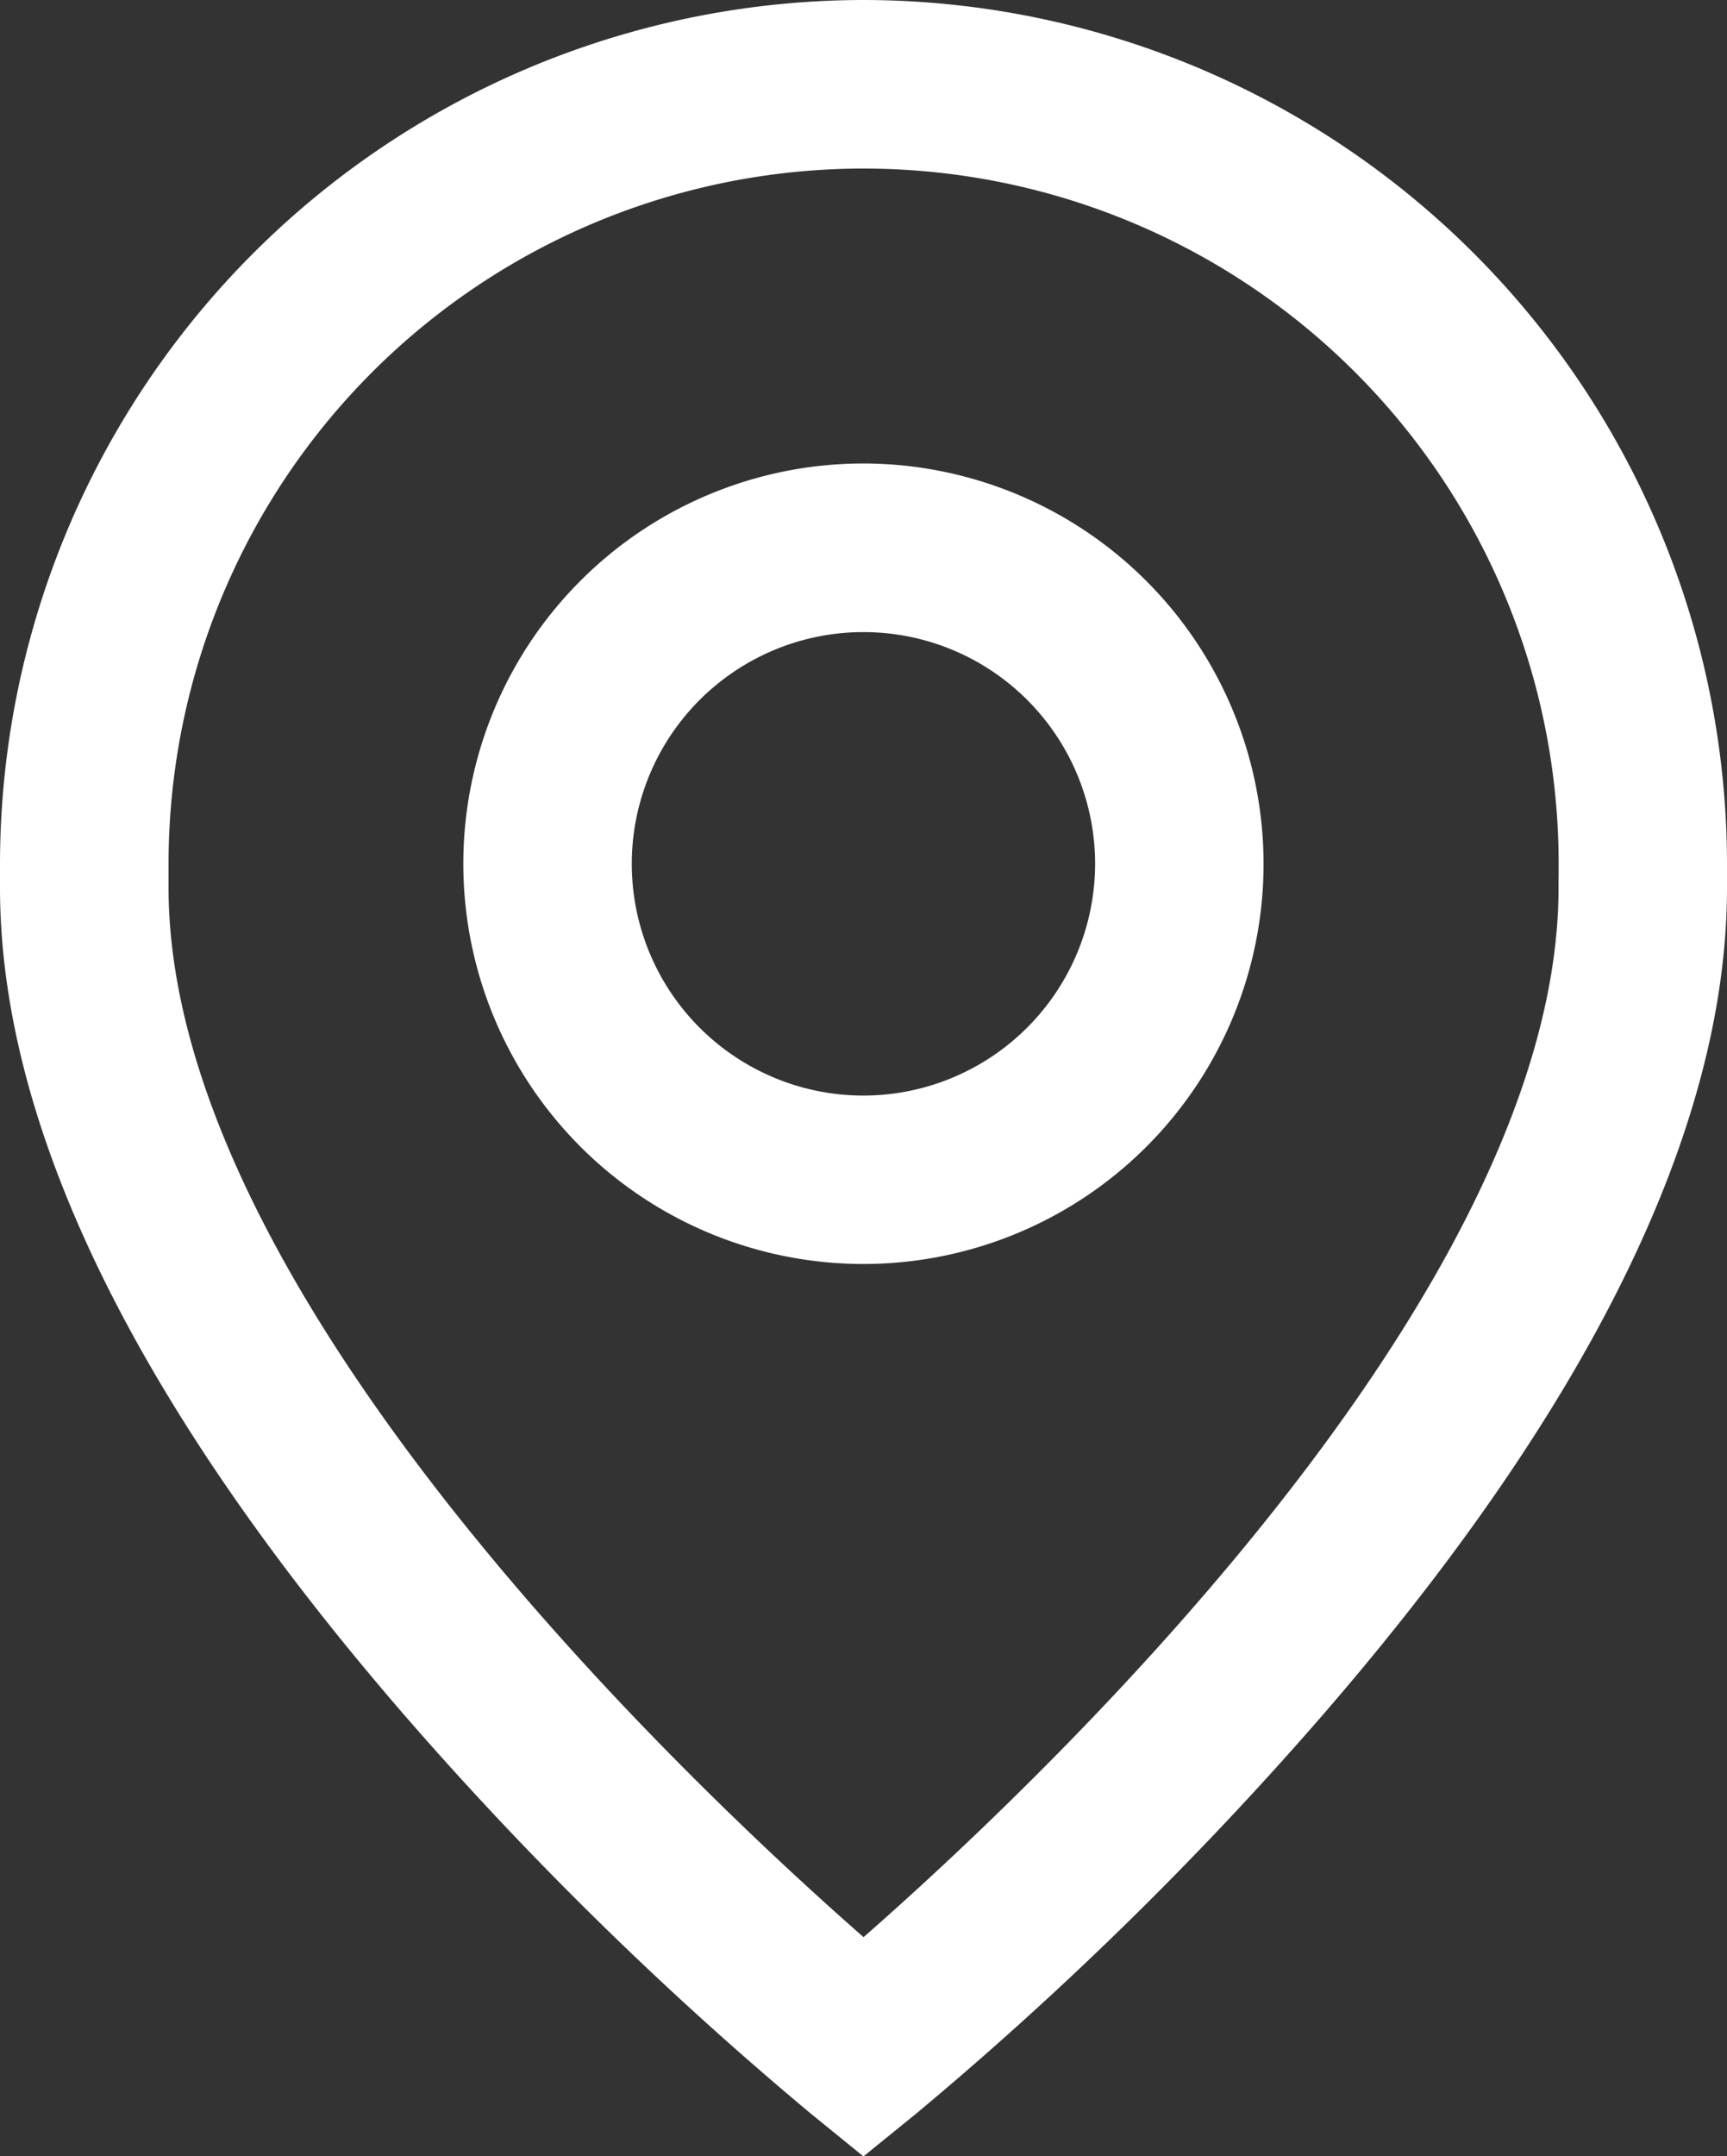<svg xmlns="http://www.w3.org/2000/svg" width="16.065" height="20.051" viewBox="0 0 16.065 20.051">
  <rect x="0" y="0" width="16.065" height="20.051" fill="#333333" stroke="none"/>
  <g id="адрес" transform="translate(-50.885)">
    <path id="Контур_71" data-name="Контур 71" d="M164.669,110.062a3.722,3.722,0,1,0,3.722,3.722A3.727,3.727,0,0,0,164.669,110.062Zm0,5.878a2.155,2.155,0,1,1,2.155-2.155A2.158,2.158,0,0,1,164.669,115.94Z" transform="translate(-105.752 -105.752)" fill="#fff"/>
    <path id="Контур_72" data-name="Контур 72" d="M58.918,0a8.042,8.042,0,0,0-8.033,8.033v.222c0,2.24,1.284,4.85,3.817,7.758a33.019,33.019,0,0,0,3.723,3.64l.492.4.493-.4a33.013,33.013,0,0,0,3.723-3.64c2.533-2.908,3.817-5.518,3.817-7.758V8.033A8.042,8.042,0,0,0,58.918,0Zm6.465,8.255c0,3.786-4.878,8.368-6.465,9.759-1.588-1.392-6.465-5.974-6.465-9.759V8.033a6.465,6.465,0,1,1,12.931,0Z" transform="translate(0)" fill="#fff"/>
  </g>
</svg>

